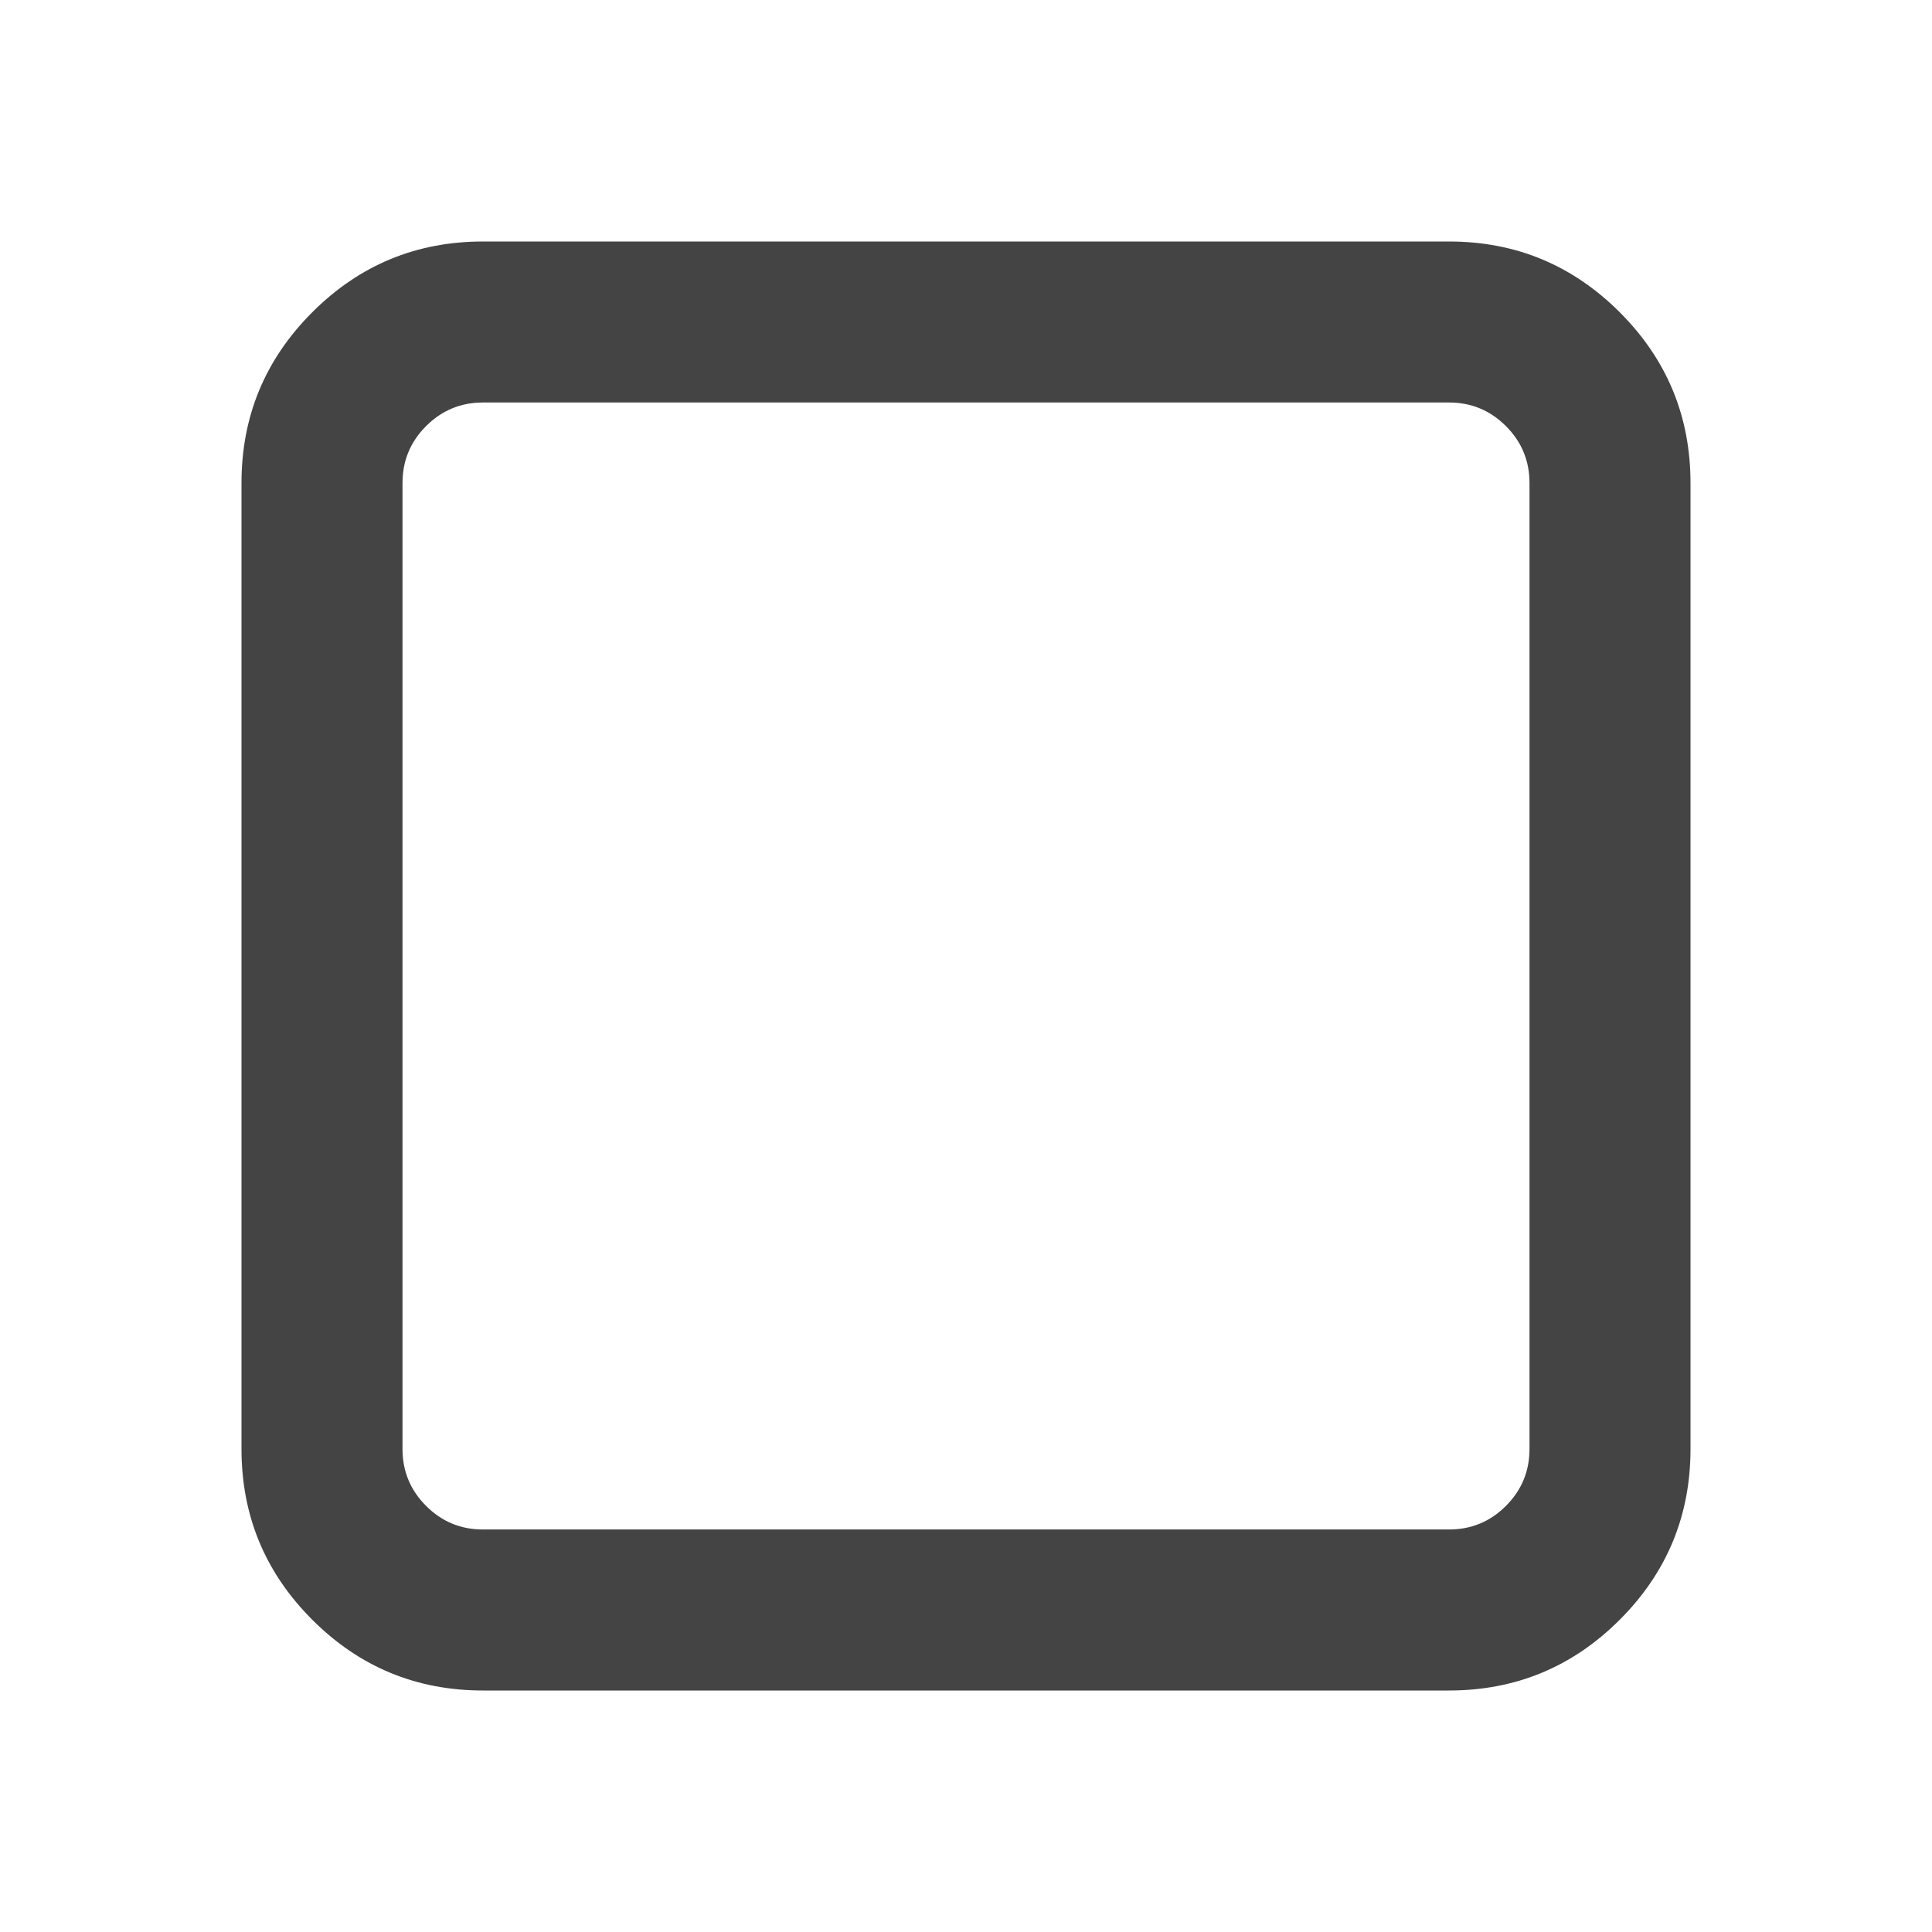 <?xml version="1.0" encoding="utf-8"?>
<!-- Generated by IcoMoon.io -->
<!DOCTYPE svg PUBLIC "-//W3C//DTD SVG 1.1//EN" "http://www.w3.org/Graphics/SVG/1.1/DTD/svg11.dtd">
<svg version="1.1" xmlns="http://www.w3.org/2000/svg" xmlns:xlink="http://www.w3.org/1999/xlink" width="24" height="24" viewBox="0 0 24 24">
<path fill="#444444" d="M6 3h12q1.242 0 2.121 0.879t0.879 2.121v12q0 1.242-0.879 2.121t-2.121 0.879h-12q-1.242 0-2.121-0.879t-0.879-2.121v-12q0-1.242 0.879-2.121t2.121-0.879zM18 5h-12q-0.414 0-0.707 0.293t-0.293 0.707v12q0 0.414 0.293 0.707t0.707 0.293h12q0.414 0 0.707-0.293t0.293-0.707v-12q0-0.414-0.293-0.707t-0.707-0.293z"></path>
</svg>
